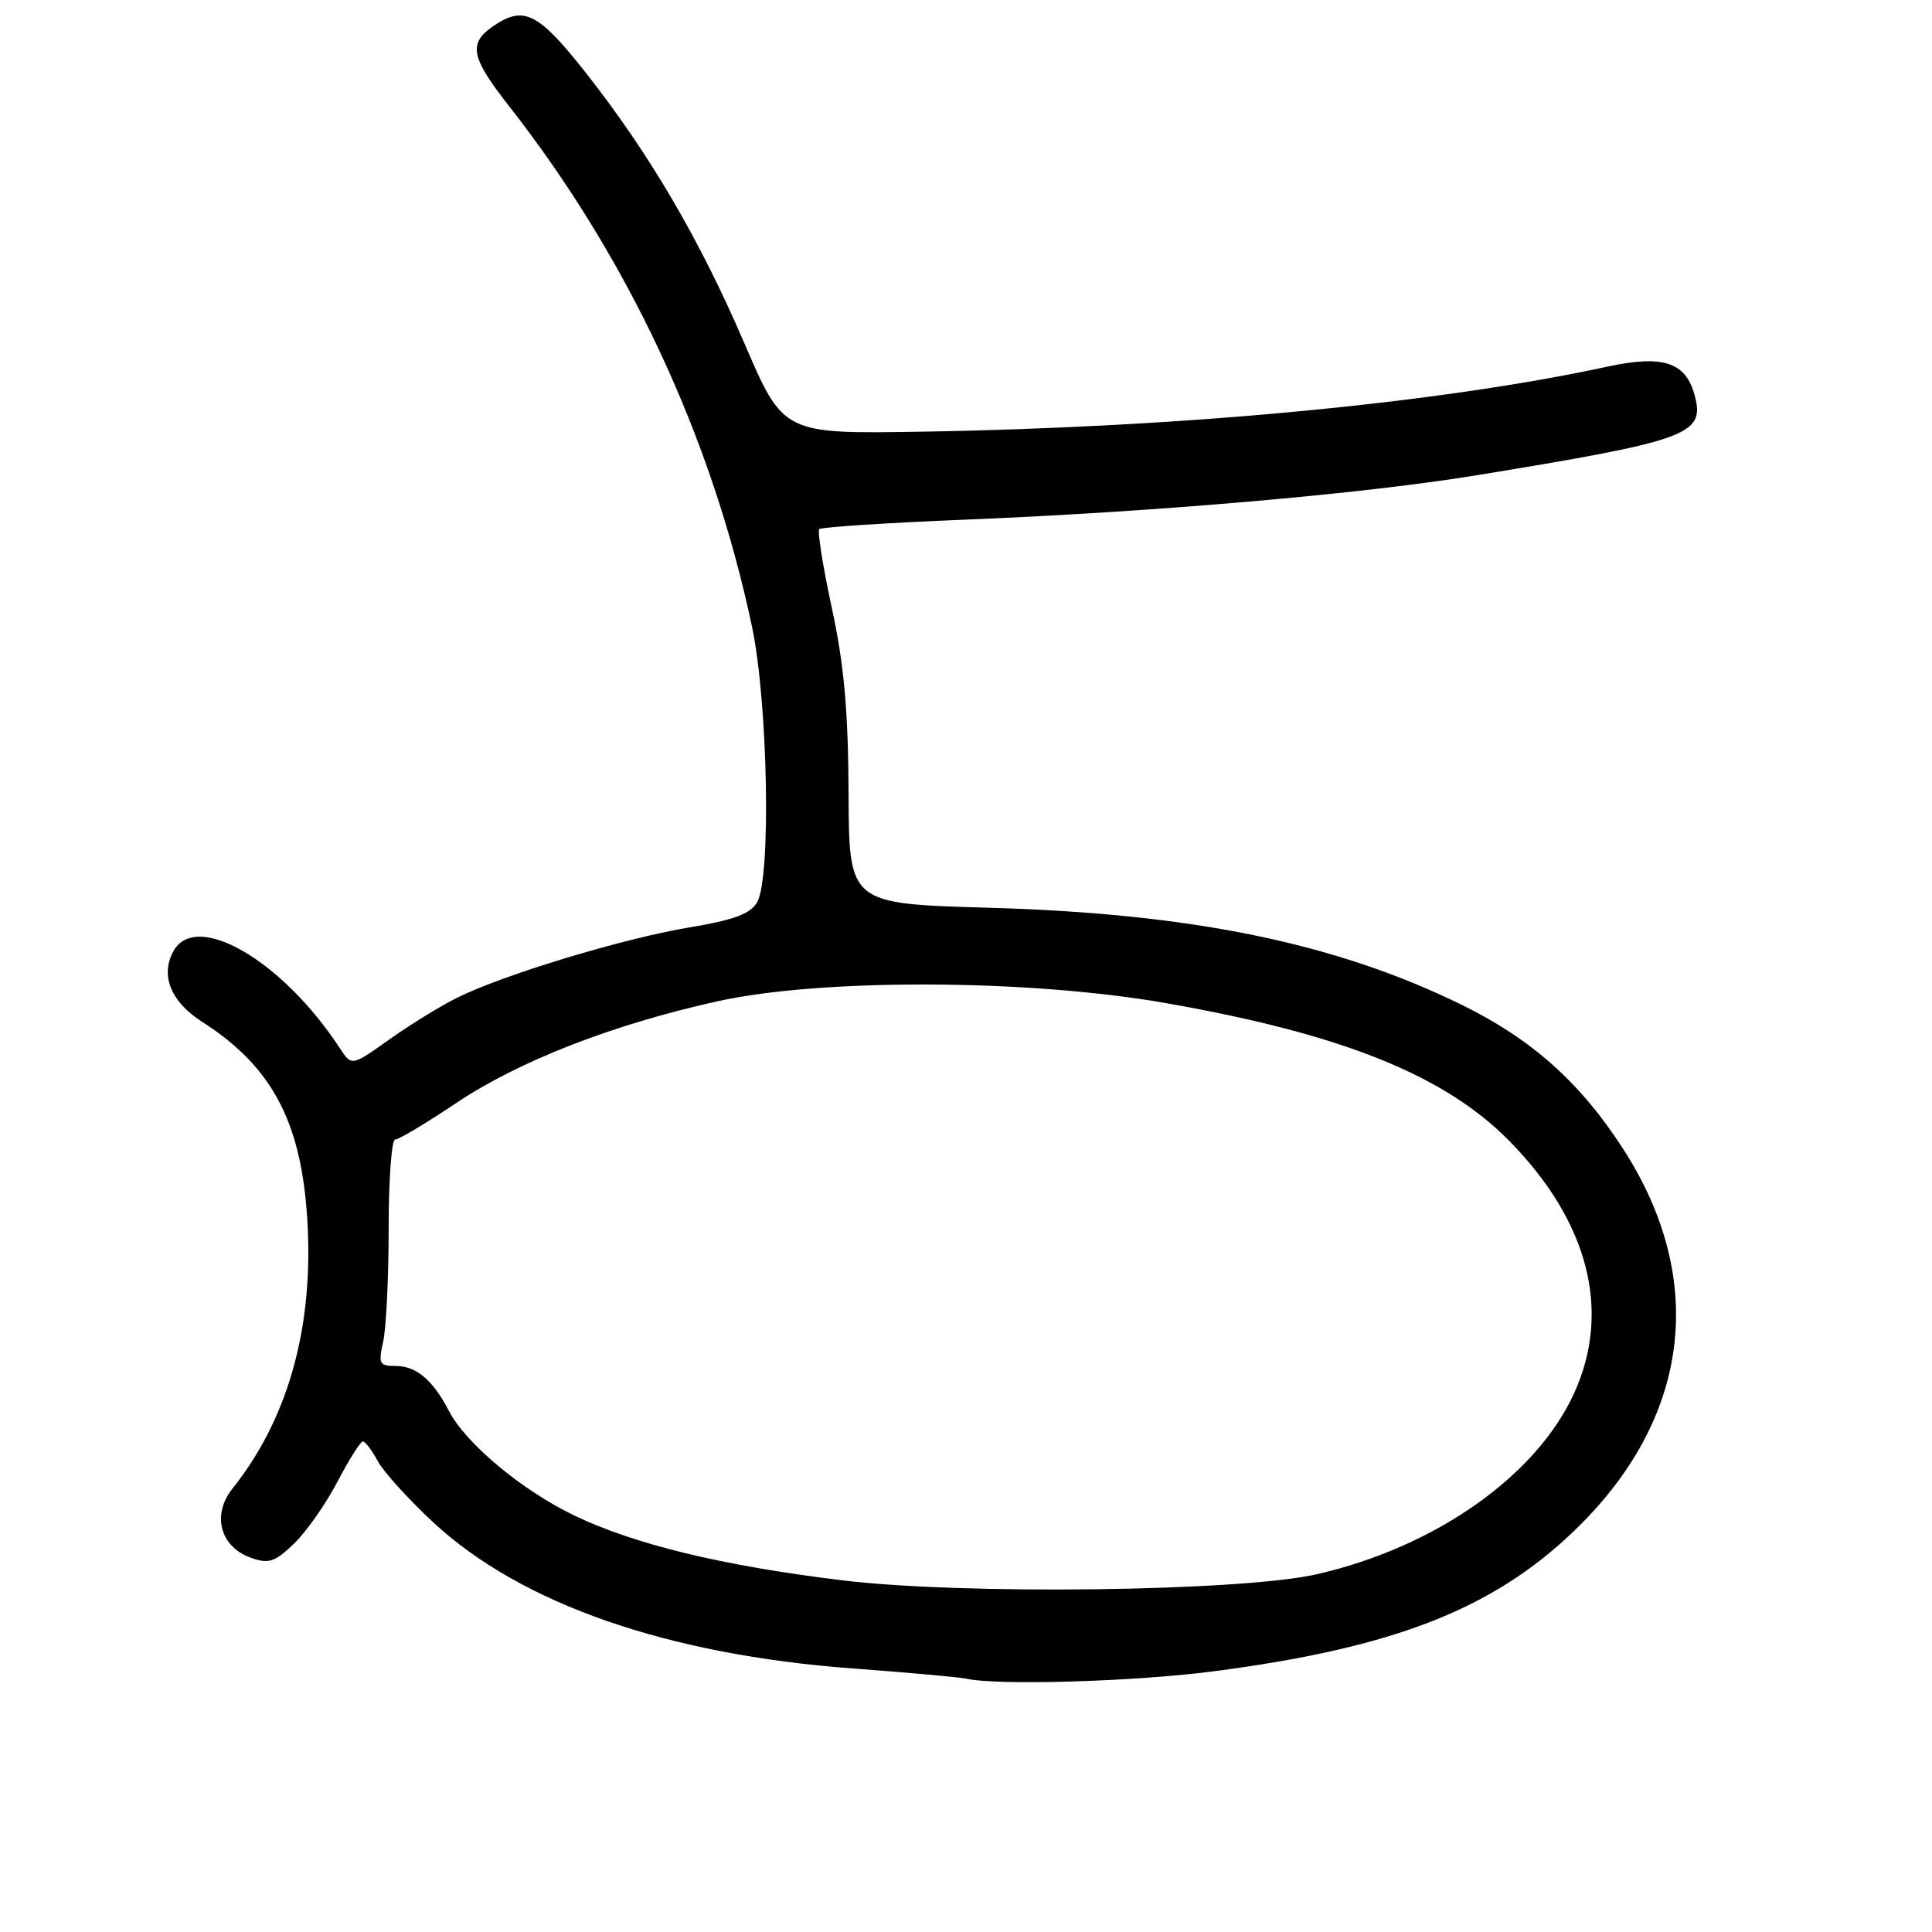 <?xml version="1.0" encoding="UTF-8" standalone="no"?>
<!DOCTYPE svg PUBLIC "-//W3C//DTD SVG 1.1//EN" "http://www.w3.org/Graphics/SVG/1.1/DTD/svg11.dtd" >
<svg xmlns="http://www.w3.org/2000/svg" xmlns:xlink="http://www.w3.org/1999/xlink" version="1.1" viewBox="0 0 256 256">
 <g >
 <path fill="currentColor"
d=" M 160.70 221.47 C 184.60 218.37 197.74 213.26 208.57 202.86 C 223.96 188.08 226.32 169.64 215.06 152.21 C 209.35 143.38 202.92 137.66 193.58 133.09 C 176.87 124.93 157.86 121.04 131.00 120.28 C 112.50 119.75 112.50 119.75 112.44 105.12 C 112.39 94.11 111.84 88.04 110.22 80.55 C 109.04 75.07 108.29 70.37 108.56 70.11 C 108.83 69.84 117.70 69.27 128.27 68.84 C 153.18 67.82 180.40 65.46 195.50 63.00 C 223.53 58.43 225.87 57.59 224.61 52.60 C 223.46 48.00 220.47 46.97 213.00 48.58 C 190.49 53.44 156.92 56.62 122.15 57.20 C 103.80 57.50 103.80 57.50 98.64 45.50 C 92.69 31.66 86.01 20.28 77.55 9.55 C 71.27 1.59 69.36 0.66 65.22 3.56 C 62.05 5.78 62.43 7.65 67.36 13.94 C 83.22 34.16 94.34 57.95 99.64 83.02 C 101.76 93.04 102.19 116.29 100.33 119.54 C 99.43 121.10 97.30 121.89 91.33 122.89 C 82.56 124.35 66.58 129.19 60.50 132.24 C 58.30 133.34 54.27 135.82 51.55 137.76 C 46.60 141.28 46.60 141.28 45.05 138.92 C 37.39 127.22 25.91 120.56 22.95 126.09 C 21.23 129.30 22.65 132.75 26.77 135.39 C 36.33 141.50 40.20 149.13 40.79 163.00 C 41.37 176.59 37.97 188.26 30.80 197.25 C 28.03 200.73 29.17 204.98 33.26 206.42 C 35.60 207.25 36.42 206.98 38.95 204.55 C 40.57 202.99 43.16 199.31 44.70 196.36 C 46.24 193.42 47.76 191.00 48.08 191.00 C 48.40 191.00 49.29 192.17 50.05 193.60 C 50.82 195.02 54.14 198.69 57.44 201.75 C 69.09 212.53 88.38 219.25 113.00 221.08 C 120.42 221.63 127.17 222.24 128.00 222.43 C 132.09 223.36 150.21 222.83 160.70 221.47 Z  M 111.50 209.39 C 95.67 207.45 84.20 204.67 76.20 200.86 C 69.19 197.51 61.71 191.28 59.45 186.90 C 57.37 182.87 55.14 181.00 52.45 181.00 C 50.26 181.00 50.11 180.72 50.78 177.75 C 51.17 175.96 51.50 169.21 51.50 162.75 C 51.50 156.29 51.89 151.00 52.36 151.00 C 52.83 151.00 56.49 148.81 60.48 146.14 C 68.77 140.59 81.20 135.75 95.00 132.69 C 108.81 129.62 136.29 129.72 154.50 132.92 C 177.79 137.00 191.41 142.46 199.98 151.17 C 210.50 161.86 213.55 173.74 208.57 184.63 C 203.55 195.60 190.18 205.00 174.50 208.59 C 164.49 210.88 127.49 211.35 111.50 209.39 Z "/>
</g>
</svg>